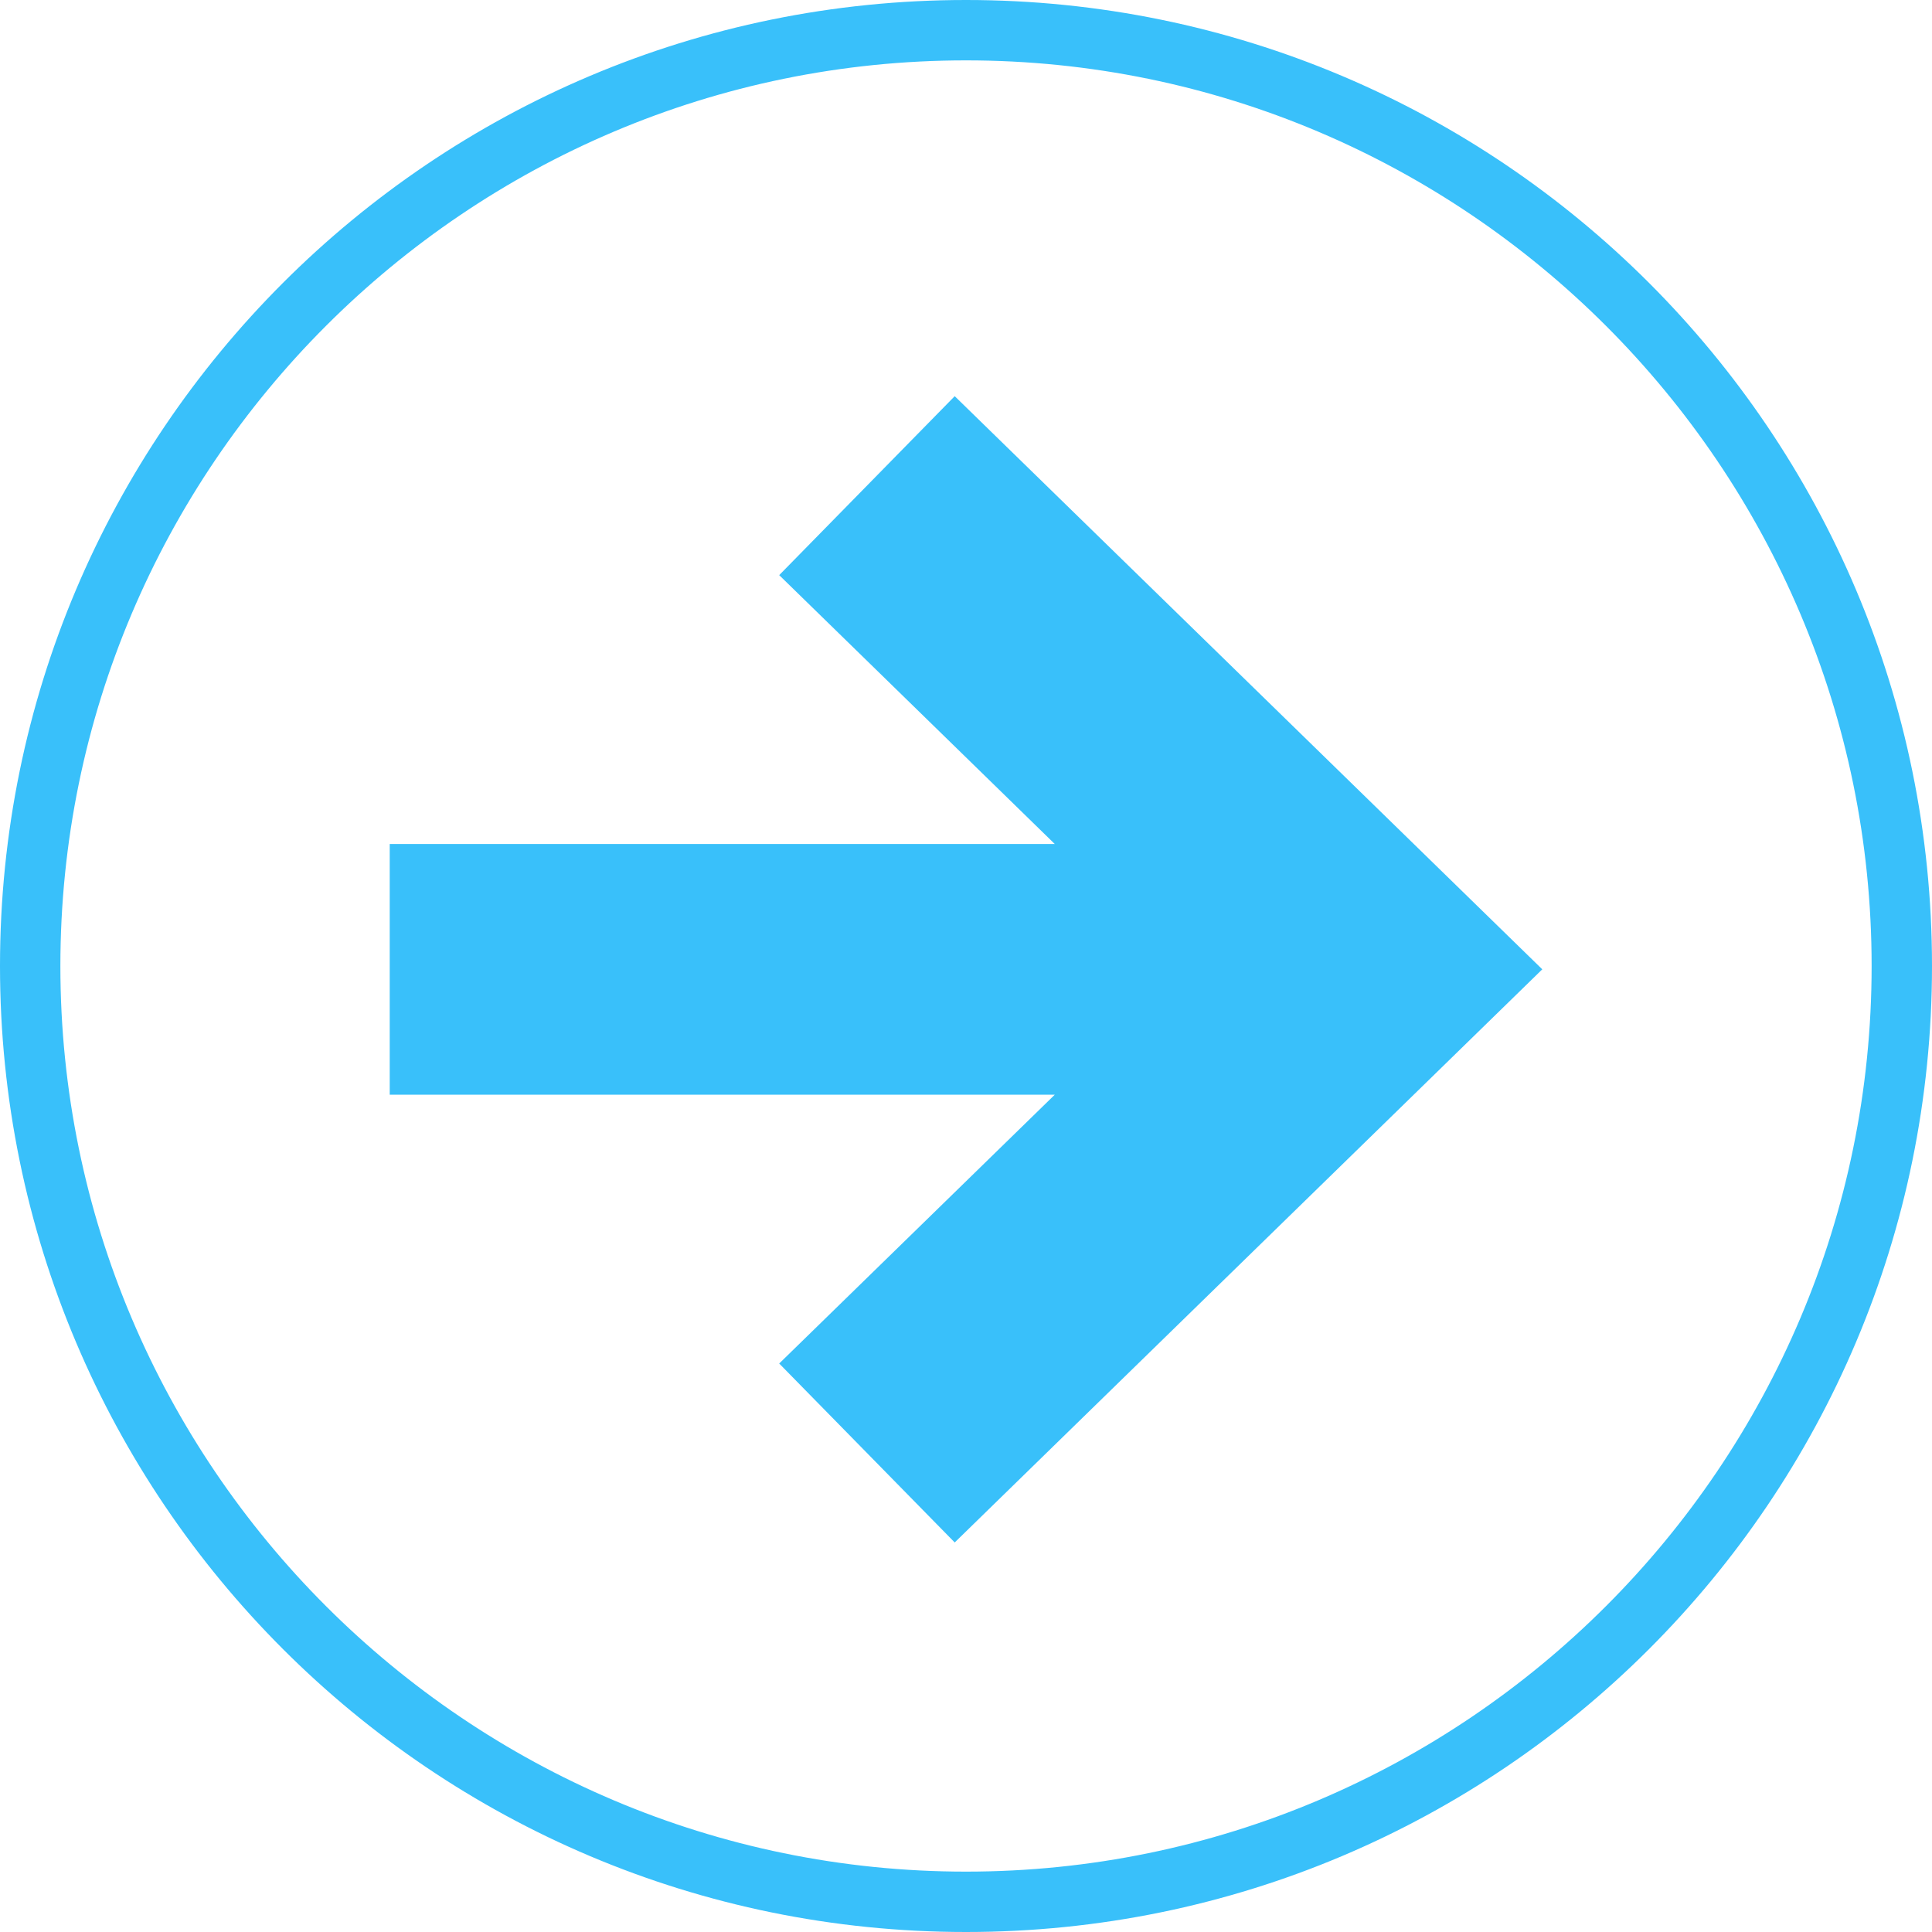 <svg width="512" height="512" viewBox="0 0 512 512" fill="none" xmlns="http://www.w3.org/2000/svg">
<path d="M256 16C388.336 16 496 123.664 496 256C496 388.336 388.336 496 256 496C123.664 496 16 388.336 16 256C16 123.664 123.664 16 256 16ZM256 0C114.608 0 0 114.608 0 256C0 397.376 114.608 512 256 512C397.392 512 512 397.376 512 256C512 114.608 397.392 0 256 0Z" fill="#39C0FA"/>
<path d="M206.496 152.416L279.52 223.664L103.28 223.664L103.28 290.112L279.52 290.112L206.496 361.344L253.008 408.768L408.72 256.88L253.008 104.992L206.496 152.416Z" fill="#39C0FA"/>
</svg>
